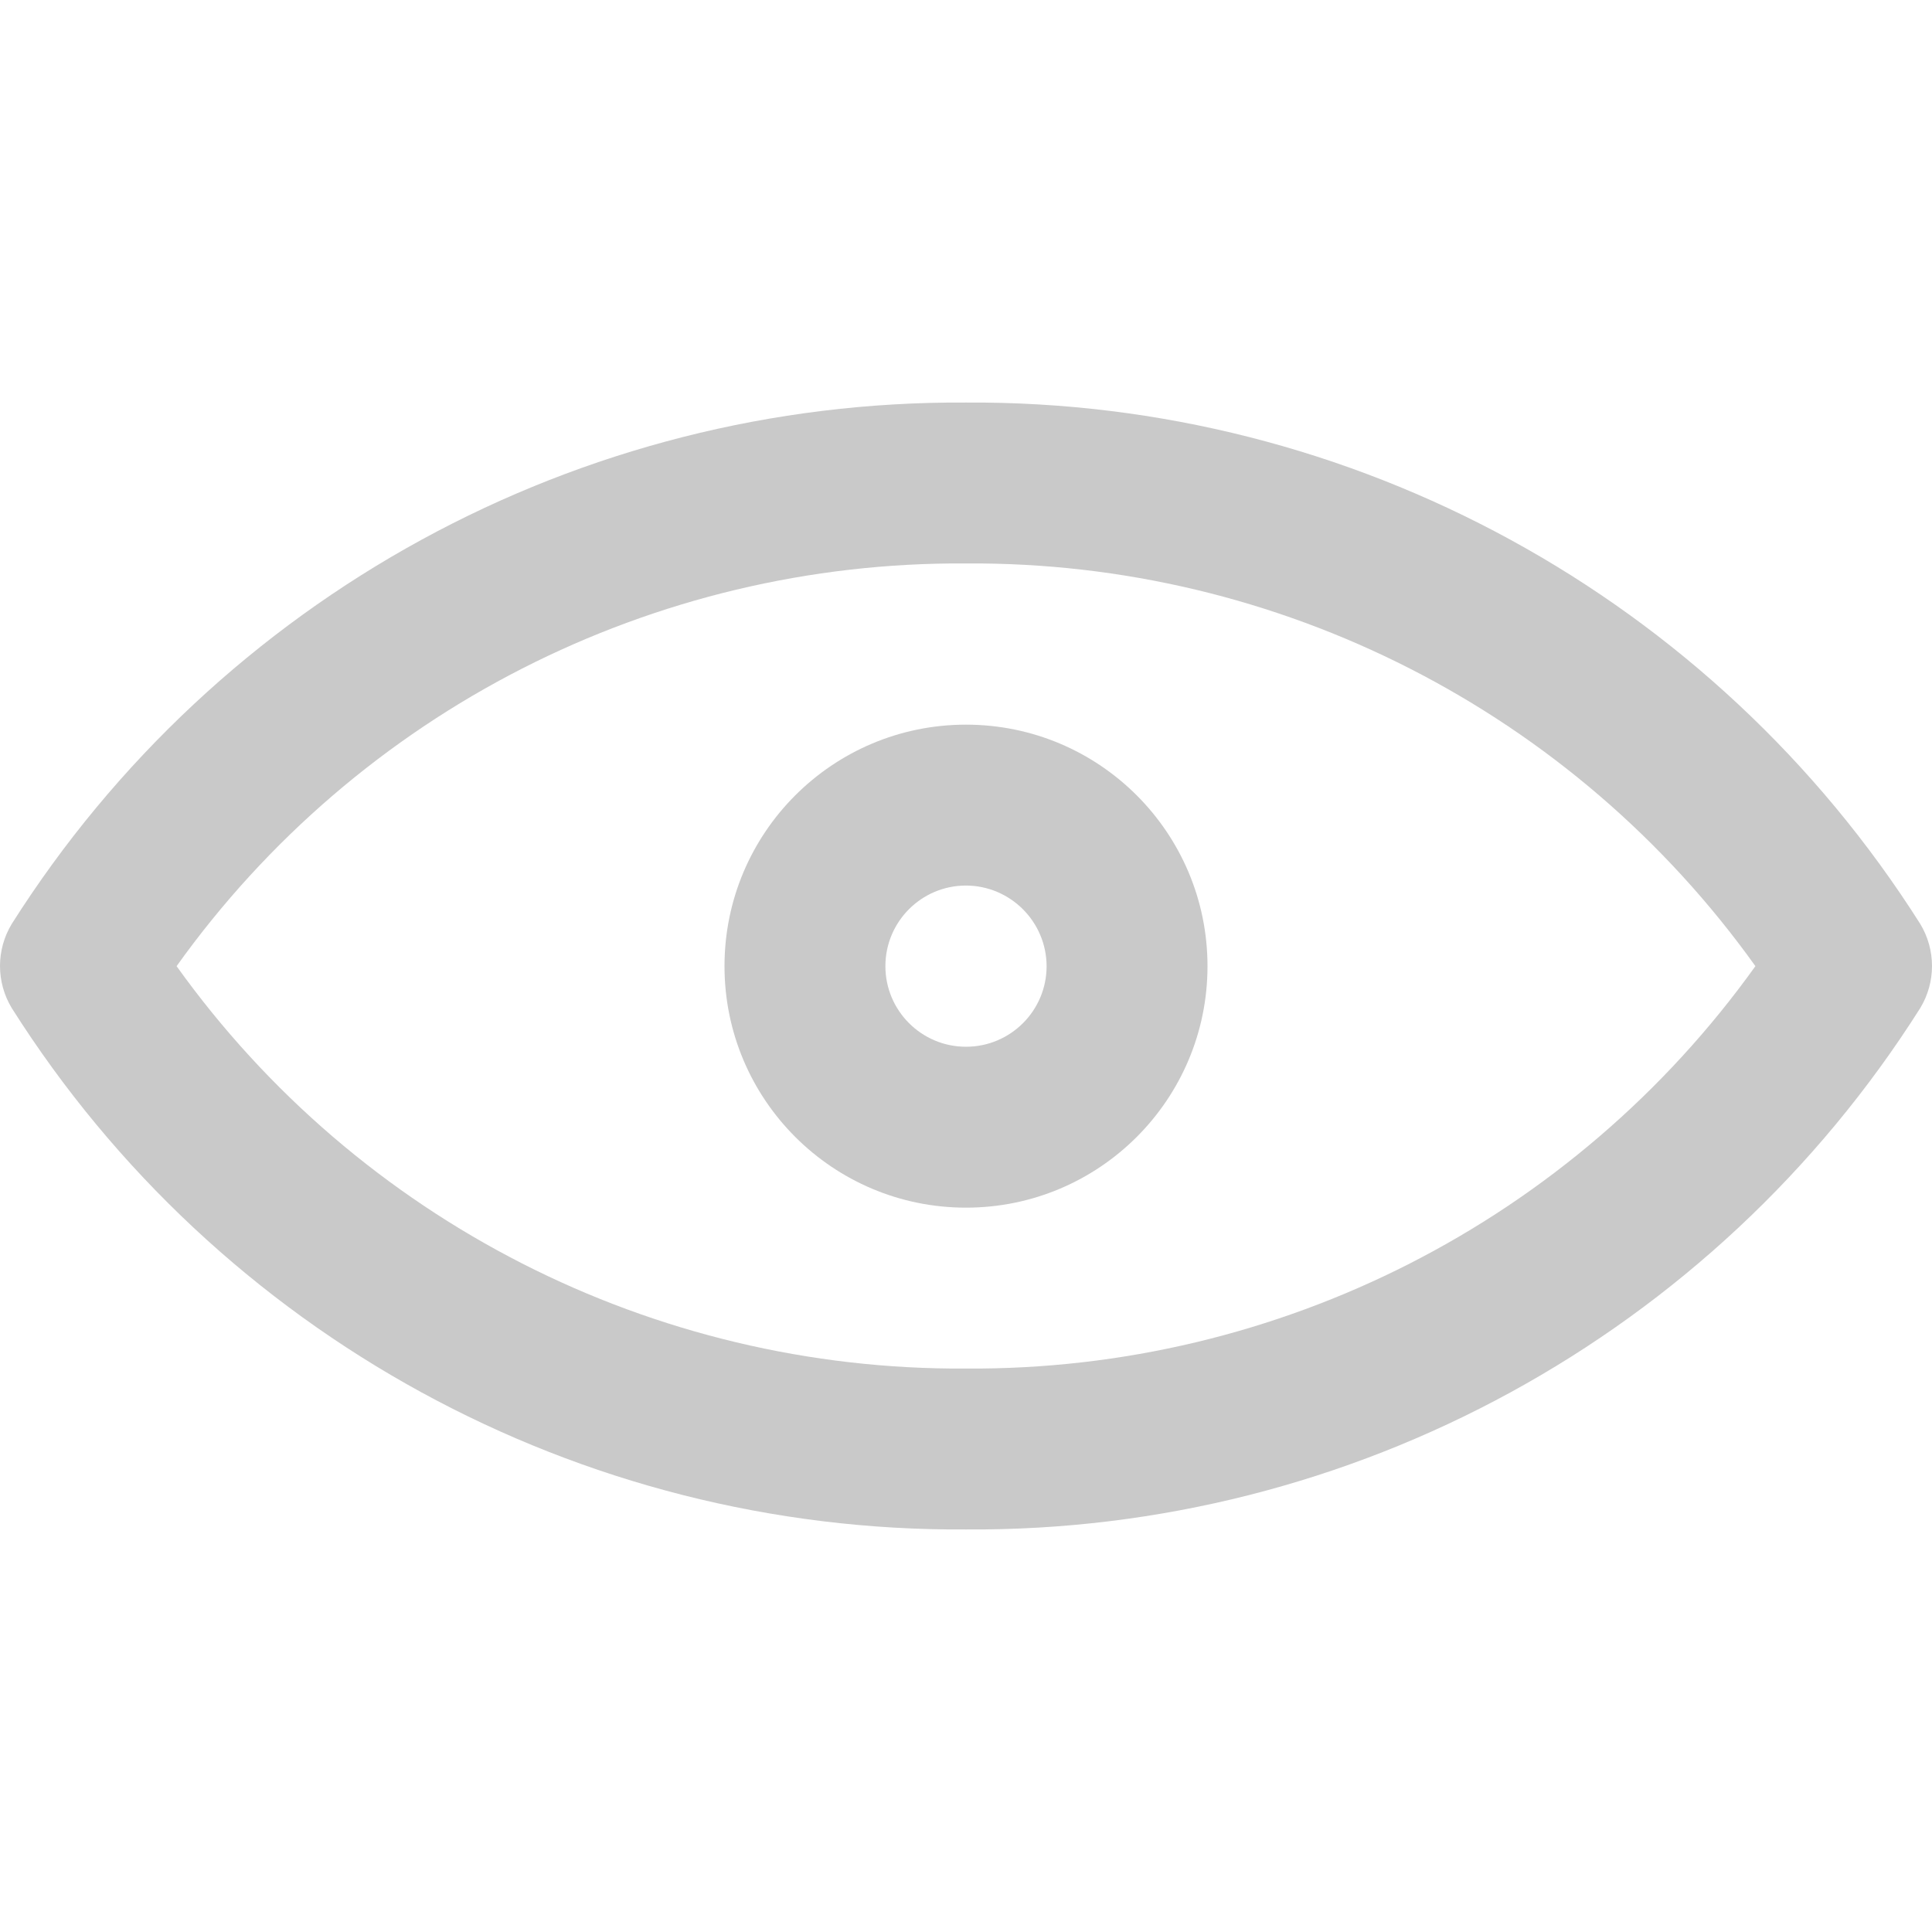 <?xml version="1.0" encoding="utf-8"?>
<!-- Generator: Adobe Illustrator 13.0.0, SVG Export Plug-In . SVG Version: 6.00 Build 14948)  -->
<!DOCTYPE svg PUBLIC "-//W3C//DTD SVG 1.1//EN" "http://www.w3.org/Graphics/SVG/1.1/DTD/svg11.dtd">
<svg version="1.1" id="Layer_1" xmlns="http://www.w3.org/2000/svg" xmlns:xlink="http://www.w3.org/1999/xlink" x="0px" y="0px"
	 width="200px" height="200px" viewBox="0 0 200 200" enable-background="new 0 0 200 200" xml:space="preserve">
<title>Asset 68</title>
<g id="Layer_2">
	<g id="Layer_1-2">
		<path fill="#C9C9C9" d="M100,158.328c-40.036,0.268-77.377-20.135-98.781-53.969c-1.625-2.68-1.625-6.042,0-8.719
			C22.635,61.819,59.969,41.422,100,41.672c40.031-0.25,77.365,20.147,98.781,53.969c1.625,2.679,1.625,6.039,0,8.718
			C177.377,138.193,140.035,158.596,100,158.328z M18.281,100.016C37.136,126.354,67.61,141.887,100,141.672
			c32.391,0.215,62.863-15.318,81.719-41.656C162.878,73.659,132.396,58.11,100,58.328C67.603,58.11,37.122,73.659,18.281,100.016z"
			/>
		<path fill="#C9C9C9" d="M100,125.016c-13.807,0-25-11.191-25-25s11.193-25,25-25c13.807,0,25,11.193,25,25
			C125,113.822,113.807,125.016,100,125.016z M100,91.672c-4.608,0-8.344,3.736-8.344,8.344c0,4.607,3.736,8.343,8.344,8.343
			c4.607,0,8.344-3.735,8.344-8.343l0,0C108.326,95.415,104.602,91.689,100,91.672z"/>
	</g>
</g>
</svg>
